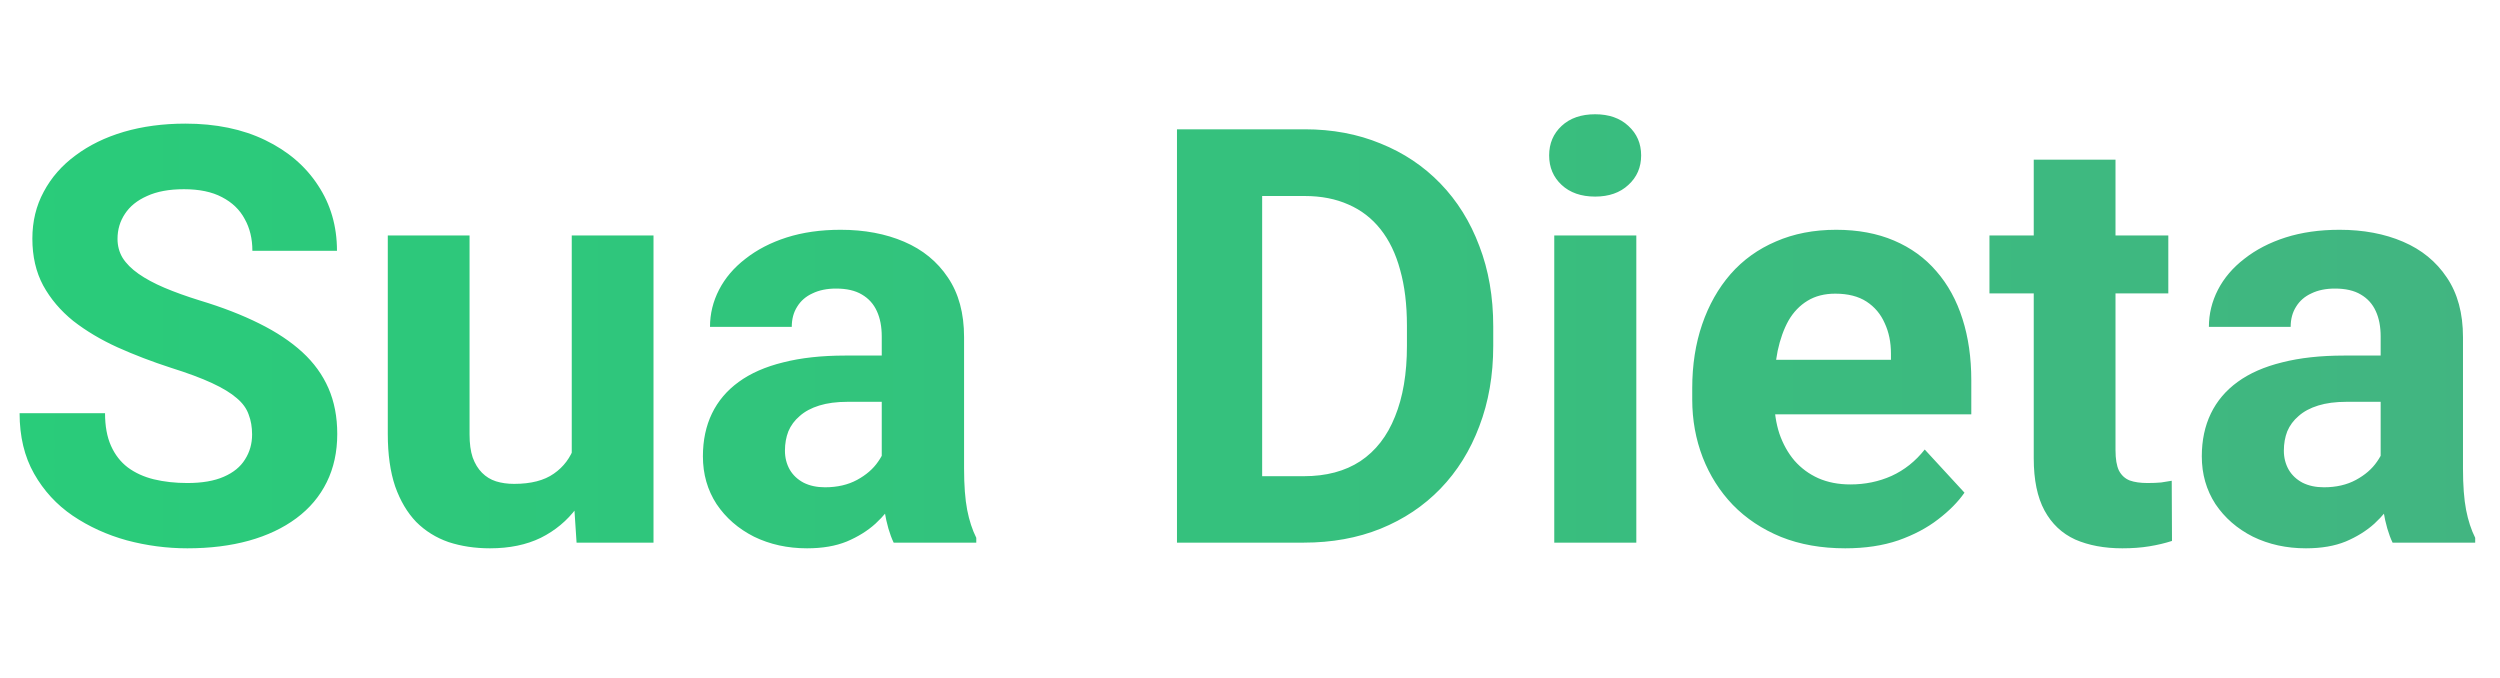 <svg width="129" height="35" viewBox="0 0 129 35" fill="none" xmlns="http://www.w3.org/2000/svg">
<path d="M13.008 22.419C13.008 22.038 12.949 21.696 12.832 21.394C12.725 21.081 12.52 20.798 12.217 20.544C11.914 20.28 11.489 20.021 10.942 19.768C10.396 19.514 9.688 19.25 8.818 18.977C7.852 18.664 6.934 18.312 6.064 17.922C5.205 17.531 4.443 17.077 3.779 16.56C3.125 16.032 2.607 15.422 2.227 14.729C1.855 14.035 1.67 13.229 1.67 12.312C1.67 11.423 1.865 10.617 2.256 9.895C2.646 9.162 3.193 8.537 3.896 8.02C4.6 7.492 5.43 7.087 6.387 6.804C7.354 6.521 8.413 6.379 9.565 6.379C11.138 6.379 12.51 6.662 13.682 7.229C14.854 7.795 15.762 8.571 16.406 9.558C17.061 10.544 17.388 11.672 17.388 12.941H13.023C13.023 12.316 12.891 11.77 12.627 11.301C12.373 10.822 11.982 10.446 11.455 10.173C10.938 9.899 10.283 9.763 9.492 9.763C8.73 9.763 8.096 9.88 7.588 10.114C7.08 10.339 6.699 10.646 6.445 11.037C6.191 11.418 6.064 11.848 6.064 12.326C6.064 12.688 6.152 13.015 6.328 13.308C6.514 13.601 6.787 13.874 7.148 14.128C7.51 14.382 7.954 14.621 8.481 14.846C9.009 15.07 9.619 15.29 10.312 15.505C11.475 15.856 12.495 16.252 13.374 16.691C14.263 17.131 15.005 17.624 15.601 18.171C16.196 18.718 16.645 19.338 16.948 20.031C17.251 20.725 17.402 21.511 17.402 22.39C17.402 23.317 17.222 24.148 16.86 24.88C16.499 25.612 15.977 26.232 15.293 26.74C14.609 27.248 13.794 27.634 12.847 27.898C11.899 28.161 10.84 28.293 9.668 28.293C8.613 28.293 7.573 28.156 6.548 27.883C5.522 27.6 4.59 27.175 3.75 26.608C2.92 26.042 2.256 25.319 1.758 24.44C1.26 23.561 1.011 22.521 1.011 21.32H5.42C5.42 21.984 5.522 22.546 5.728 23.005C5.933 23.464 6.221 23.835 6.592 24.118C6.973 24.401 7.422 24.606 7.939 24.733C8.467 24.86 9.043 24.924 9.668 24.924C10.43 24.924 11.055 24.816 11.543 24.602C12.041 24.387 12.407 24.089 12.642 23.708C12.886 23.327 13.008 22.898 13.008 22.419ZM29.502 24.206V12.15H33.721V28H29.751L29.502 24.206ZM29.971 20.954L31.216 20.925C31.216 21.98 31.094 22.961 30.85 23.869C30.605 24.768 30.239 25.549 29.751 26.213C29.263 26.867 28.648 27.38 27.905 27.751C27.163 28.112 26.289 28.293 25.283 28.293C24.512 28.293 23.799 28.186 23.145 27.971C22.5 27.746 21.943 27.399 21.475 26.931C21.016 26.452 20.654 25.842 20.391 25.1C20.137 24.348 20.01 23.444 20.01 22.39V12.15H24.229V22.419C24.229 22.888 24.282 23.283 24.39 23.605C24.507 23.928 24.668 24.191 24.873 24.396C25.078 24.602 25.317 24.748 25.591 24.836C25.874 24.924 26.186 24.968 26.528 24.968C27.398 24.968 28.081 24.792 28.579 24.44C29.087 24.089 29.443 23.61 29.648 23.005C29.863 22.39 29.971 21.706 29.971 20.954ZM45.498 24.426V17.365C45.498 16.857 45.415 16.423 45.249 16.061C45.083 15.69 44.824 15.402 44.473 15.197C44.131 14.992 43.687 14.89 43.14 14.89C42.671 14.89 42.266 14.973 41.924 15.139C41.582 15.295 41.318 15.524 41.133 15.827C40.947 16.12 40.855 16.467 40.855 16.867H36.636C36.636 16.193 36.792 15.554 37.105 14.948C37.417 14.343 37.871 13.81 38.467 13.352C39.062 12.883 39.77 12.517 40.591 12.253C41.421 11.989 42.349 11.857 43.374 11.857C44.605 11.857 45.698 12.062 46.655 12.473C47.612 12.883 48.364 13.498 48.911 14.318C49.468 15.139 49.746 16.164 49.746 17.395V24.177C49.746 25.046 49.8 25.759 49.907 26.315C50.015 26.862 50.171 27.341 50.376 27.751V28H46.113C45.908 27.57 45.752 27.033 45.645 26.389C45.547 25.734 45.498 25.08 45.498 24.426ZM46.055 18.347L46.084 20.734H43.726C43.169 20.734 42.685 20.798 42.275 20.925C41.865 21.052 41.528 21.232 41.265 21.467C41.001 21.691 40.806 21.955 40.679 22.258C40.562 22.561 40.503 22.893 40.503 23.254C40.503 23.615 40.586 23.942 40.752 24.235C40.918 24.519 41.157 24.743 41.47 24.909C41.782 25.065 42.148 25.144 42.568 25.144C43.203 25.144 43.755 25.017 44.224 24.763C44.692 24.509 45.054 24.196 45.308 23.825C45.571 23.454 45.708 23.102 45.718 22.77L46.831 24.558C46.675 24.958 46.46 25.373 46.187 25.803C45.923 26.232 45.586 26.638 45.176 27.019C44.766 27.39 44.273 27.697 43.696 27.941C43.12 28.176 42.437 28.293 41.645 28.293C40.64 28.293 39.727 28.093 38.906 27.692C38.096 27.282 37.451 26.721 36.973 26.008C36.504 25.285 36.27 24.465 36.27 23.547C36.27 22.717 36.426 21.98 36.738 21.335C37.051 20.69 37.51 20.148 38.115 19.709C38.73 19.26 39.497 18.923 40.415 18.698C41.333 18.464 42.398 18.347 43.608 18.347H46.055ZM67.28 28H62.637L62.666 24.572H67.28C68.433 24.572 69.404 24.314 70.195 23.796C70.986 23.269 71.582 22.502 71.982 21.496C72.393 20.49 72.598 19.274 72.598 17.849V16.809C72.598 15.715 72.481 14.753 72.246 13.923C72.022 13.093 71.685 12.395 71.235 11.828C70.786 11.262 70.234 10.837 69.58 10.554C68.926 10.261 68.174 10.114 67.324 10.114H62.549V6.672H67.324C68.75 6.672 70.054 6.916 71.235 7.404C72.427 7.883 73.457 8.571 74.326 9.47C75.195 10.368 75.864 11.442 76.333 12.692C76.811 13.933 77.051 15.315 77.051 16.838V17.849C77.051 19.362 76.811 20.744 76.333 21.994C75.864 23.244 75.195 24.318 74.326 25.217C73.467 26.105 72.436 26.794 71.235 27.282C70.044 27.761 68.726 28 67.28 28ZM65.127 6.672V28H60.732V6.672H65.127ZM84.434 12.15V28H80.2V12.15H84.434ZM79.936 8.02C79.936 7.404 80.151 6.896 80.581 6.496C81.011 6.096 81.587 5.896 82.31 5.896C83.022 5.896 83.594 6.096 84.023 6.496C84.463 6.896 84.683 7.404 84.683 8.02C84.683 8.635 84.463 9.143 84.023 9.543C83.594 9.943 83.022 10.144 82.31 10.144C81.587 10.144 81.011 9.943 80.581 9.543C80.151 9.143 79.936 8.635 79.936 8.02ZM95.215 28.293C93.984 28.293 92.881 28.098 91.904 27.707C90.928 27.307 90.098 26.755 89.414 26.052C88.74 25.349 88.223 24.533 87.861 23.605C87.5 22.668 87.319 21.672 87.319 20.617V20.031C87.319 18.83 87.49 17.731 87.832 16.735C88.174 15.739 88.662 14.875 89.297 14.143C89.941 13.41 90.723 12.849 91.641 12.458C92.559 12.058 93.594 11.857 94.746 11.857C95.869 11.857 96.865 12.043 97.734 12.414C98.603 12.785 99.331 13.312 99.917 13.996C100.513 14.68 100.962 15.5 101.265 16.457C101.567 17.404 101.719 18.459 101.719 19.621V21.379H89.121V18.566H97.573V18.244C97.573 17.658 97.466 17.136 97.251 16.677C97.046 16.208 96.733 15.837 96.314 15.563C95.894 15.29 95.356 15.153 94.702 15.153C94.145 15.153 93.667 15.275 93.267 15.52C92.866 15.764 92.539 16.105 92.285 16.545C92.041 16.984 91.856 17.502 91.728 18.098C91.611 18.684 91.553 19.328 91.553 20.031V20.617C91.553 21.252 91.641 21.838 91.816 22.375C92.002 22.912 92.261 23.376 92.593 23.767C92.935 24.157 93.345 24.46 93.823 24.675C94.311 24.89 94.863 24.997 95.478 24.997C96.24 24.997 96.948 24.851 97.603 24.558C98.267 24.255 98.838 23.801 99.316 23.195L101.367 25.422C101.035 25.9 100.581 26.359 100.005 26.799C99.439 27.238 98.755 27.6 97.954 27.883C97.153 28.156 96.24 28.293 95.215 28.293ZM111.885 12.15V15.139H102.656V12.15H111.885ZM104.941 8.239H109.16V23.225C109.16 23.684 109.219 24.035 109.336 24.279C109.463 24.523 109.648 24.694 109.893 24.792C110.137 24.88 110.444 24.924 110.815 24.924C111.079 24.924 111.313 24.914 111.519 24.895C111.733 24.865 111.914 24.836 112.061 24.807L112.075 27.912C111.714 28.029 111.323 28.122 110.903 28.19C110.483 28.259 110.02 28.293 109.512 28.293C108.584 28.293 107.773 28.142 107.08 27.839C106.396 27.526 105.869 27.028 105.498 26.345C105.127 25.661 104.941 24.763 104.941 23.649V8.239ZM122.842 24.426V17.365C122.842 16.857 122.759 16.423 122.593 16.061C122.427 15.69 122.168 15.402 121.816 15.197C121.475 14.992 121.03 14.89 120.483 14.89C120.015 14.89 119.609 14.973 119.268 15.139C118.926 15.295 118.662 15.524 118.477 15.827C118.291 16.12 118.198 16.467 118.198 16.867H113.979C113.979 16.193 114.136 15.554 114.448 14.948C114.761 14.343 115.215 13.81 115.811 13.352C116.406 12.883 117.114 12.517 117.935 12.253C118.765 11.989 119.692 11.857 120.718 11.857C121.948 11.857 123.042 12.062 123.999 12.473C124.956 12.883 125.708 13.498 126.255 14.318C126.812 15.139 127.09 16.164 127.09 17.395V24.177C127.09 25.046 127.144 25.759 127.251 26.315C127.358 26.862 127.515 27.341 127.72 27.751V28H123.457C123.252 27.57 123.096 27.033 122.988 26.389C122.891 25.734 122.842 25.08 122.842 24.426ZM123.398 18.347L123.428 20.734H121.069C120.513 20.734 120.029 20.798 119.619 20.925C119.209 21.052 118.872 21.232 118.608 21.467C118.345 21.691 118.149 21.955 118.022 22.258C117.905 22.561 117.847 22.893 117.847 23.254C117.847 23.615 117.93 23.942 118.096 24.235C118.262 24.519 118.501 24.743 118.813 24.909C119.126 25.065 119.492 25.144 119.912 25.144C120.547 25.144 121.099 25.017 121.567 24.763C122.036 24.509 122.397 24.196 122.651 23.825C122.915 23.454 123.052 23.102 123.062 22.77L124.175 24.558C124.019 24.958 123.804 25.373 123.53 25.803C123.267 26.232 122.93 26.638 122.52 27.019C122.109 27.39 121.616 27.697 121.04 27.941C120.464 28.176 119.78 28.293 118.989 28.293C117.983 28.293 117.07 28.093 116.25 27.692C115.439 27.282 114.795 26.721 114.316 26.008C113.848 25.285 113.613 24.465 113.613 23.547C113.613 22.717 113.77 21.98 114.082 21.335C114.395 20.69 114.854 20.148 115.459 19.709C116.074 19.26 116.841 18.923 117.759 18.698C118.677 18.464 119.741 18.347 120.952 18.347H123.398Z" fill="url(#paint0_linear_157_32)"/>
<defs>
<linearGradient id="paint0_linear_157_32" x1="0" y1="17" x2="129" y2="17" gradientUnits="userSpaceOnUse">
<stop stop-color="#29CC7A"/>
<stop offset="1" stop-color="#42B581"/>
</linearGradient>
</defs>
</svg>
